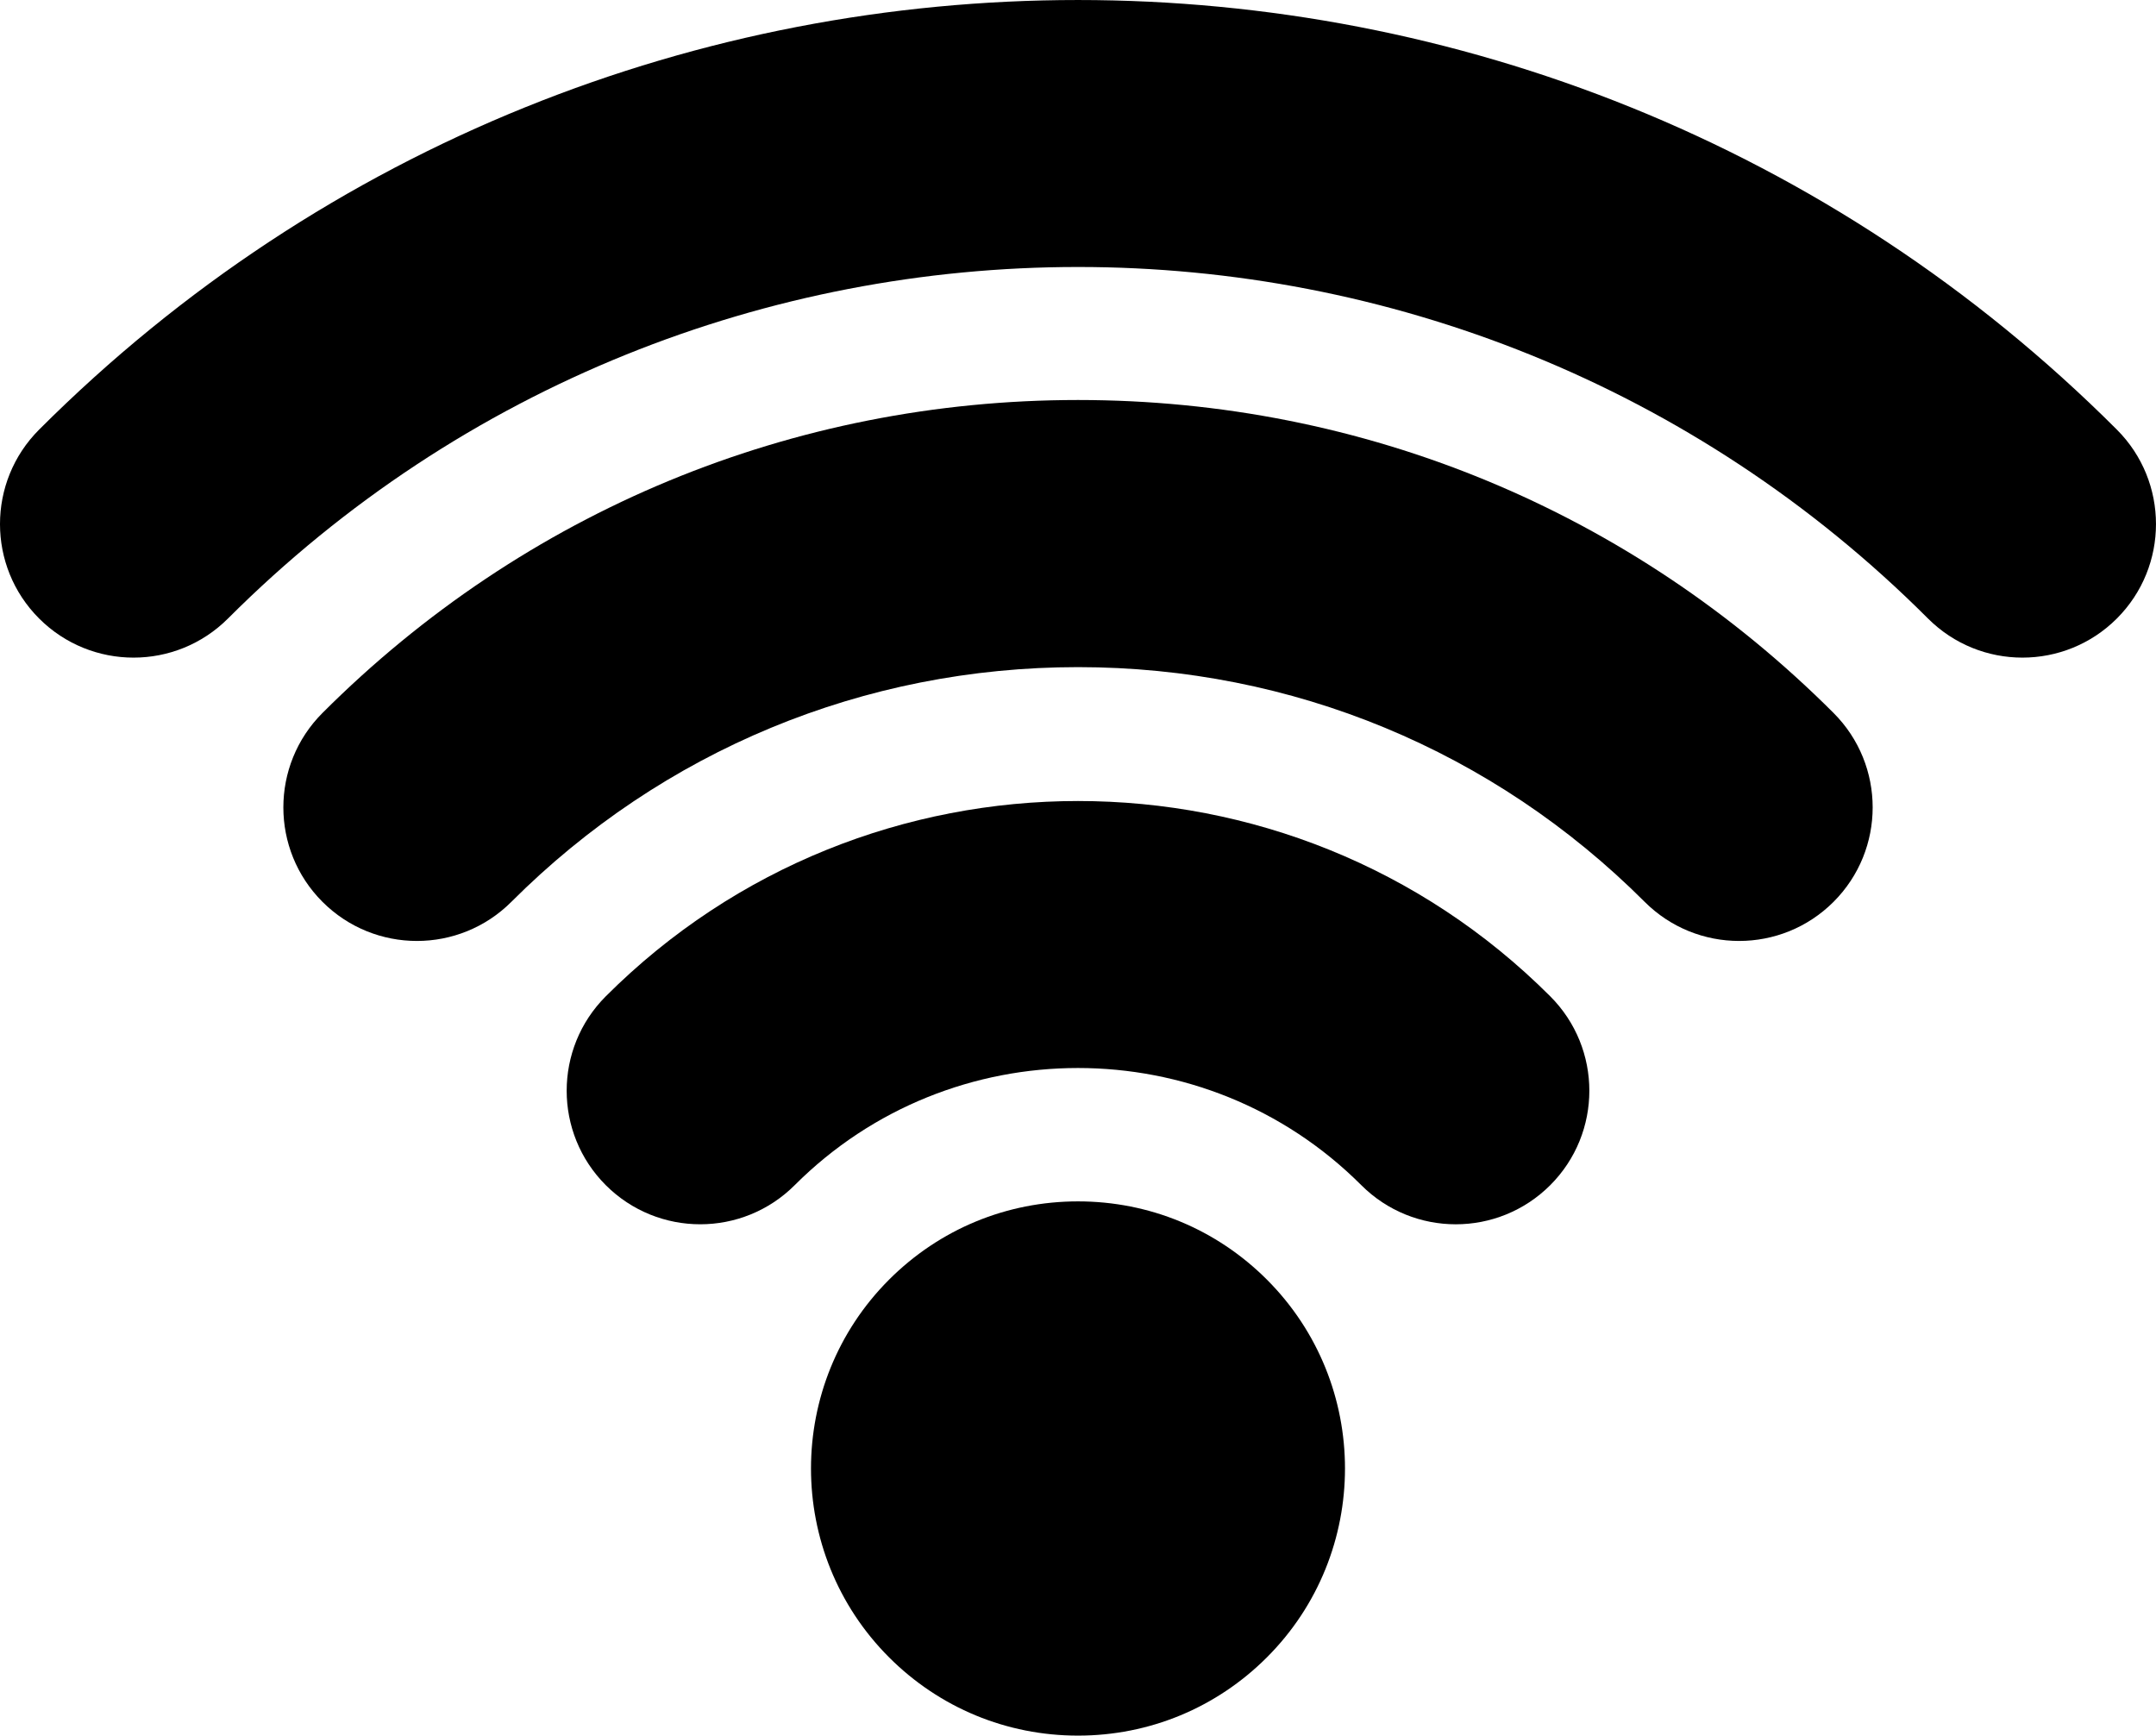 <svg xmlns="http://www.w3.org/2000/svg" xmlns:xlink="http://www.w3.org/1999/xlink" version="1.1" x="0px" y="0px" viewBox="0 0 100 80.502" enable-background="new 0 0 100 80.502" xml:space="preserve"><path d="M93.805,30.502c-1.586,0-3.171-0.605-4.381-1.814c-21.74-21.74-57.111-21.738-78.849,0c-2.42,2.419-6.341,2.419-8.761,0  c-2.419-2.419-2.419-6.342,0-8.761c26.569-26.568,69.801-26.569,96.371,0c2.419,2.419,2.419,6.342,0,8.761  C96.976,29.897,95.391,30.502,93.805,30.502z"></path><path d="M19.337,43.644c-1.585,0-3.17-0.605-4.38-1.814c-2.419-2.419-2.419-6.342,0-8.761C24.317,23.708,36.763,18.553,50,18.553  c13.238,0,25.684,5.156,35.044,14.516c2.419,2.419,2.419,6.342,0,8.761c-2.42,2.42-6.341,2.418-8.761,0  C69.262,34.809,59.928,30.943,50,30.943S30.738,34.809,23.718,41.83C22.508,43.039,20.922,43.644,19.337,43.644z"></path><path d="M67.522,56.786c-1.586,0-3.171-0.605-4.381-1.814c-7.246-7.247-19.036-7.247-26.282,0c-2.42,2.418-6.341,2.418-8.761,0  c-2.419-2.419-2.419-6.342,0-8.761c12.078-12.077,31.727-12.077,43.805,0c2.419,2.419,2.419,6.342,0,8.761  C70.692,56.181,69.107,56.786,67.522,56.786z"></path><path d="M50,80.502c-3.309,0-6.42-1.289-8.761-3.628c-4.831-4.832-4.831-12.691-0.001-17.522c2.34-2.34,5.452-3.629,8.762-3.629  c3.31,0,6.421,1.289,8.761,3.628c4.83,4.832,4.83,12.691,0,17.522C56.42,79.213,53.309,80.502,50,80.502z"></path></svg>